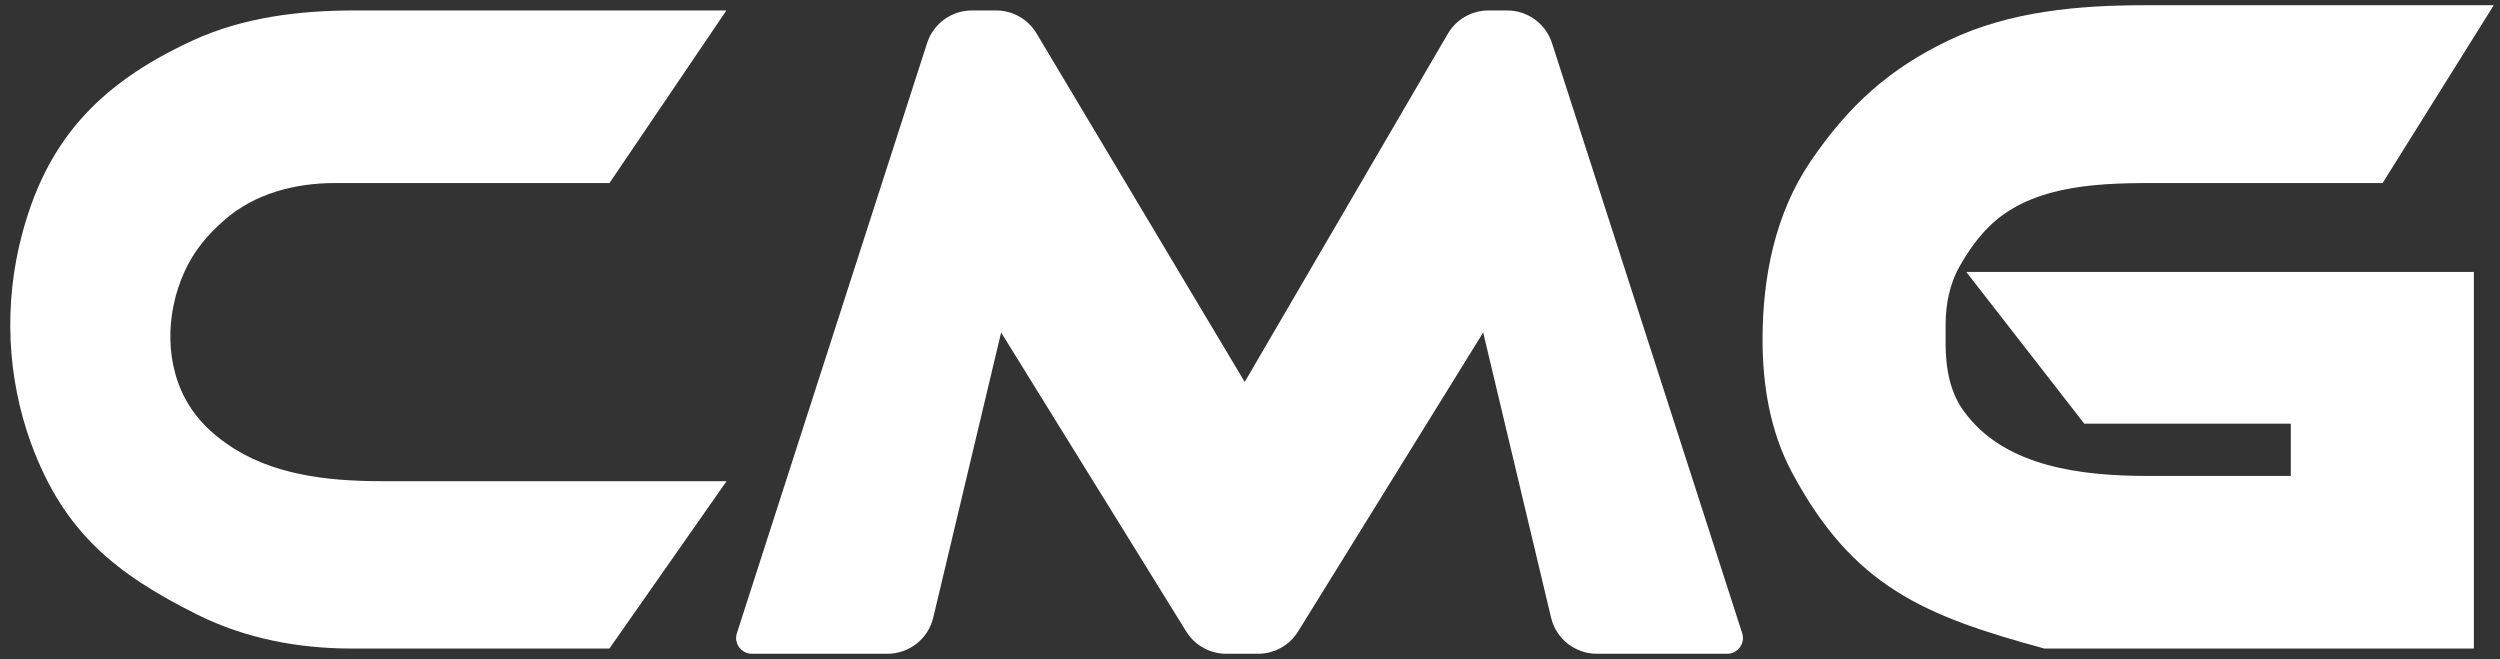 <svg width="239" height="63" viewBox="0 0 239 63" fill="none" xmlns="http://www.w3.org/2000/svg">
<rect x="0" y="0" width="239" height="63" fill="#333333" stroke="none"/>
<path d="M236 61.5V26.5H189L199.5 40H219.5V46H205.347C198.895 46 191.739 45.12 187.705 40.084C187.589 39.939 187.475 39.791 187.363 39.64C185.928 37.708 185.5 35.25 185.5 32.844V31.06C185.5 29.044 185.889 27.024 186.877 25.266C187.763 23.689 188.689 22.413 189.792 21.318C193.761 17.383 199.872 17 205.461 17H227.5L237.5 1H205.087C198.728 1 192.25 1.565 186.513 4.308C181.025 6.931 177.13 10.353 173.483 15.741C170.18 20.622 169 26.573 169 32.467C169 36.781 169.72 41.124 171.755 44.929C177.493 55.66 184.123 58.397 195.5 61.5H236Z" fill="white" stroke="white"/>
<path d="M68.5 1.5L58 17H31.99C28.091 17 24.155 18.04 21.206 20.59C19.439 22.117 18.113 23.698 17.156 25.825C15.276 30.003 15.228 35.121 17.65 39.009C18.559 40.469 19.784 41.714 21.453 42.878C25.752 45.874 31.196 46.5 36.436 46.5H68.5L58 61.5H33.582C28.582 61.5 23.588 60.551 19.112 58.323C11.367 54.467 6.509 50.547 3.463 42.274C1.149 35.988 0.87 29.026 2.585 22.55C4.833 14.059 9.426 8.559 18.633 4.324C23.382 2.14 28.662 1.5 33.89 1.5H68.5Z" fill="white" stroke="white"/>
<path d="M84.841 62H71.873C71.195 62 70.713 61.339 70.921 60.693L89.106 4.273C89.639 2.62 91.177 1.5 92.913 1.5H95.23C96.638 1.5 97.942 2.24 98.664 3.449L119 37.5L138.842 3.485C139.559 2.256 140.875 1.5 142.297 1.5H144.087C145.823 1.5 147.361 2.62 147.894 4.273L166.079 60.693C166.287 61.339 165.805 62 165.127 62H152.659C150.807 62 149.197 60.728 148.768 58.926L142 30.5L123.673 60.105C122.944 61.283 121.657 62 120.272 62H117.228C115.843 62 114.556 61.283 113.827 60.105L95.5 30.5L88.732 58.926C88.303 60.728 86.693 62 84.841 62Z" fill="white" stroke="white"/>
</svg>
